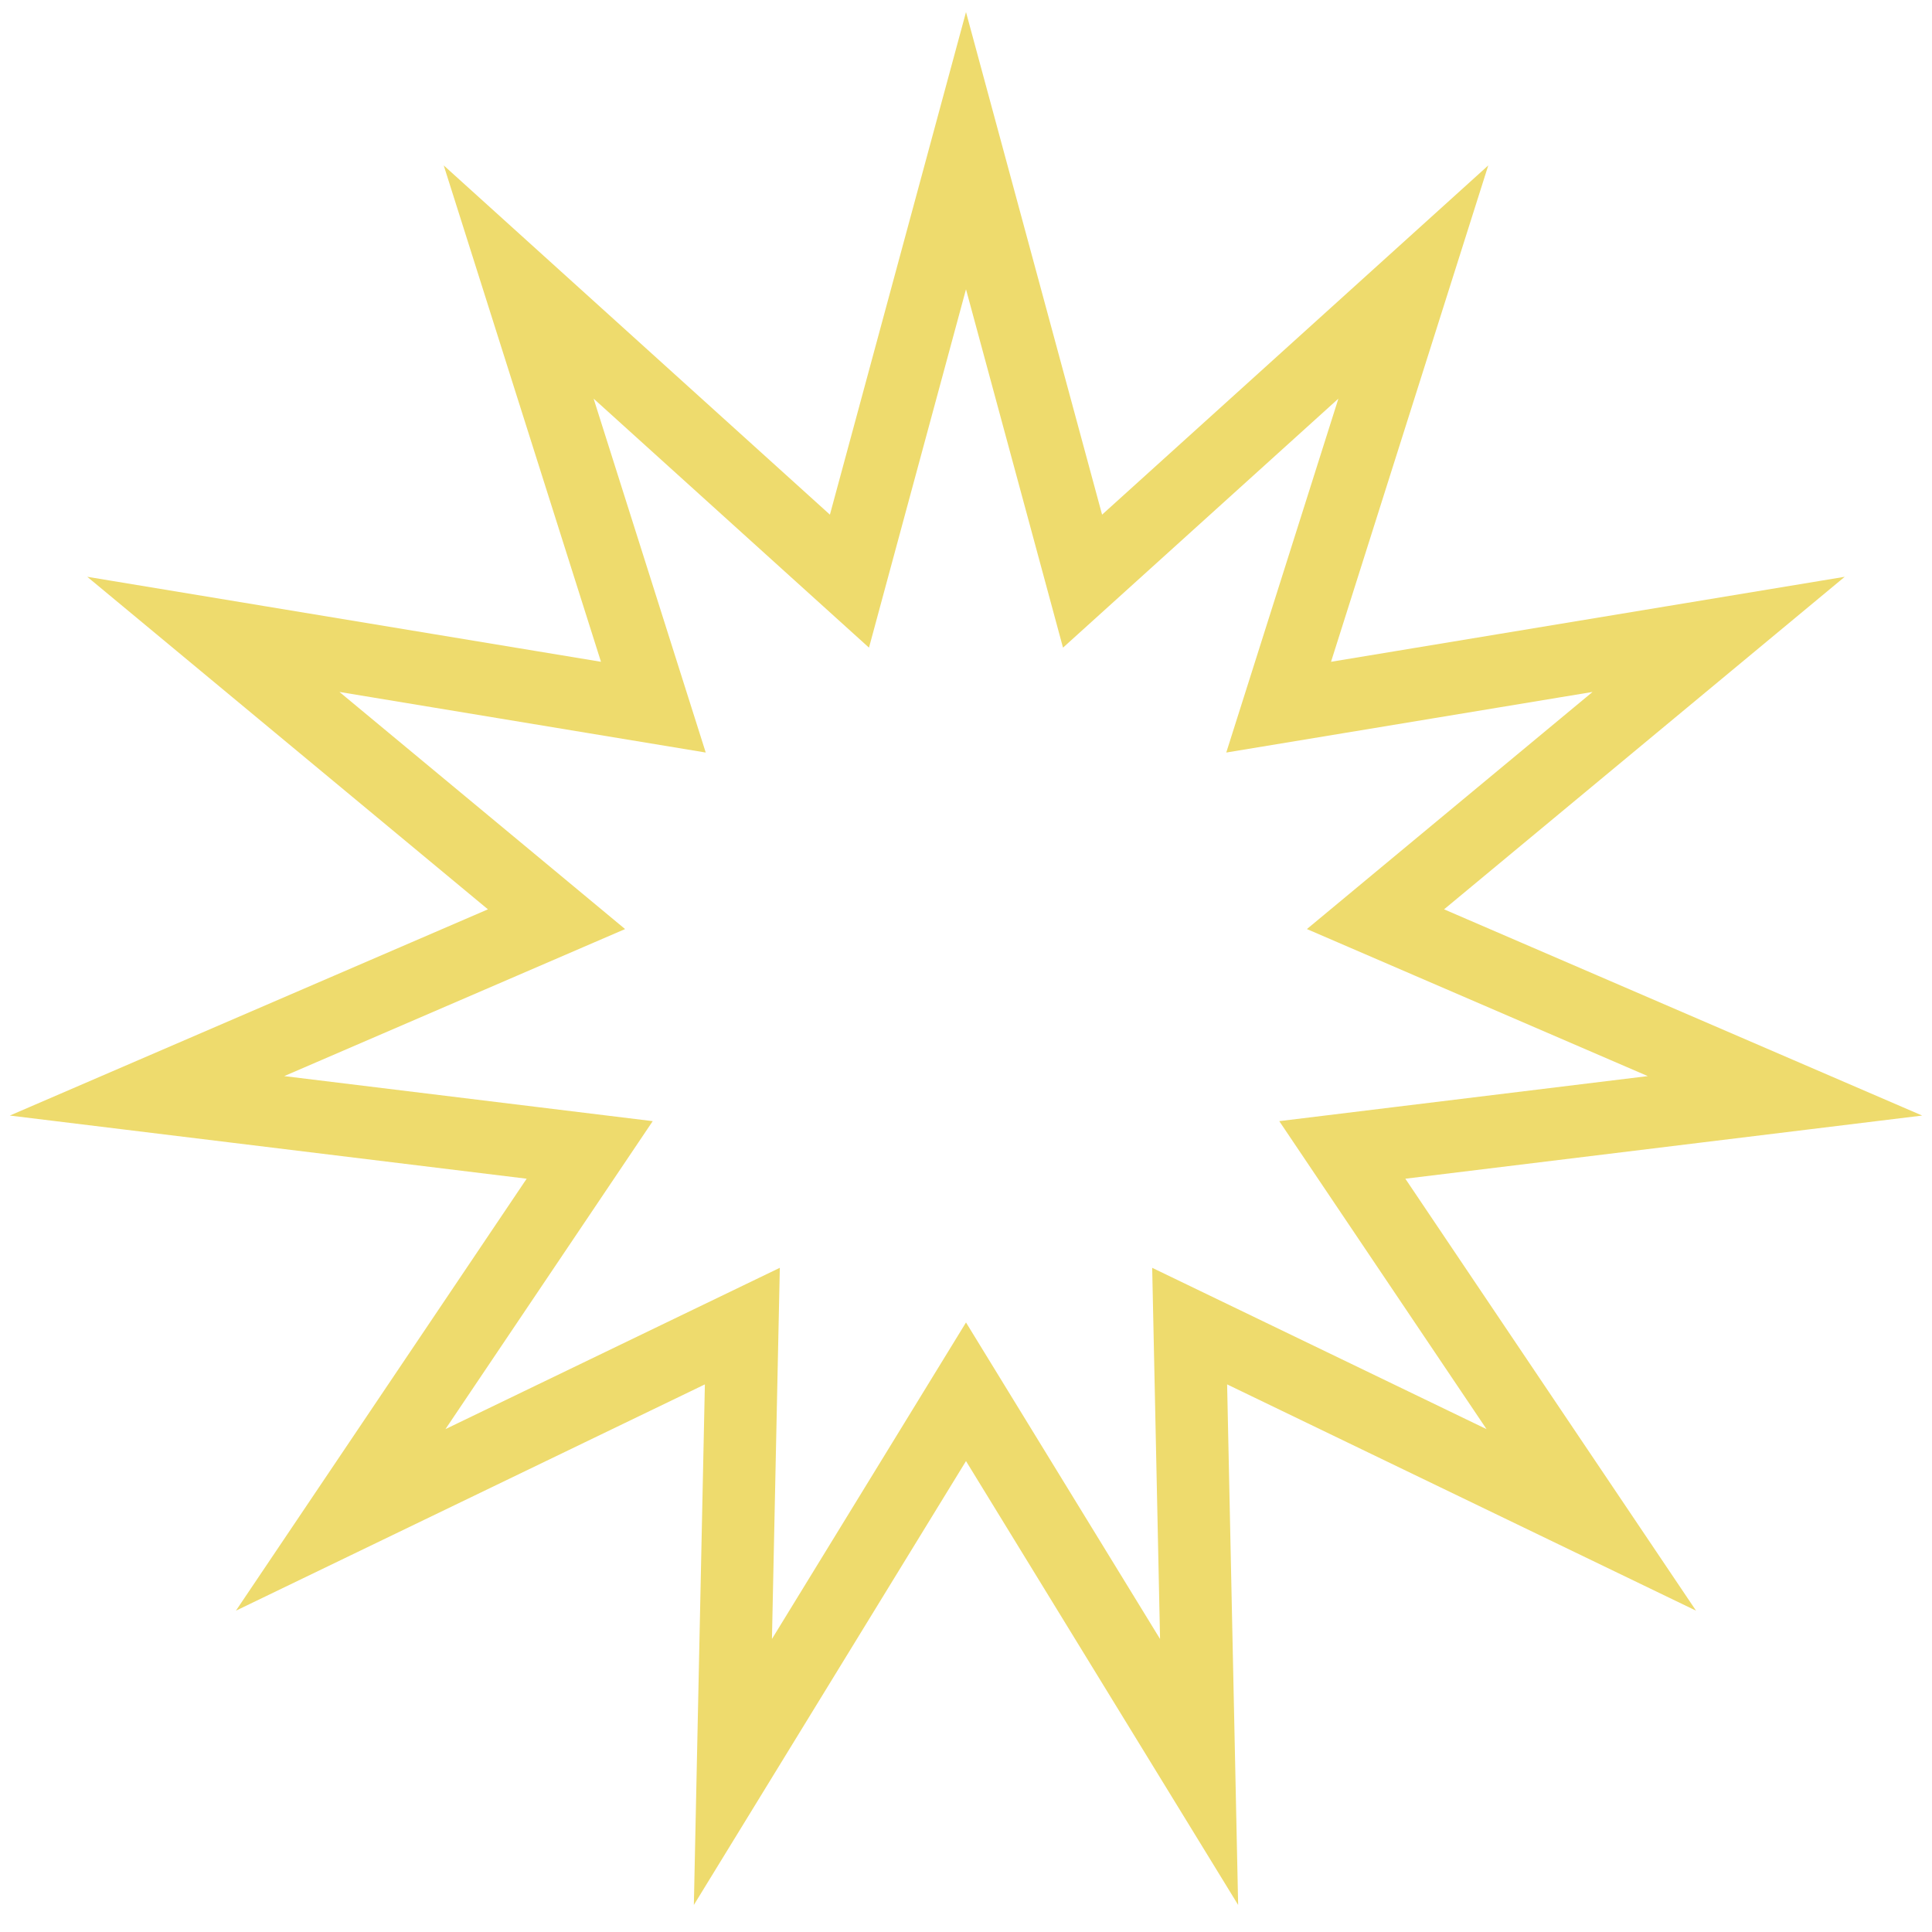 <svg width="24" height="24" viewBox="0 0 80 79" fill="none" xmlns="http://www.w3.org/2000/svg">
<path d="M46.641 21.923L58.523 11.178L53.685 26.45L52.946 28.782L55.36 28.383L71.165 25.768L58.838 35.999L56.956 37.562L59.202 38.531L73.912 44.876L58.011 46.819L55.582 47.116L56.948 49.146L65.892 62.436L51.465 55.474L49.261 54.411L49.313 56.857L49.652 72.873L41.279 59.216L40 57.13L38.721 59.216L30.348 72.873L30.687 56.857L30.739 54.411L28.535 55.474L14.107 62.436L23.052 49.146L24.418 47.116L21.989 46.819L6.088 44.876L20.798 38.531L23.044 37.562L21.162 35.999L8.835 25.768L24.64 28.383L27.054 28.782L26.315 26.45L21.477 11.178L33.359 21.923L35.174 23.564L35.813 21.202L40 5.739L44.187 21.202L44.826 23.564L46.641 21.923Z" stroke="#EEDB6D" stroke-width="3"/>
</svg>
